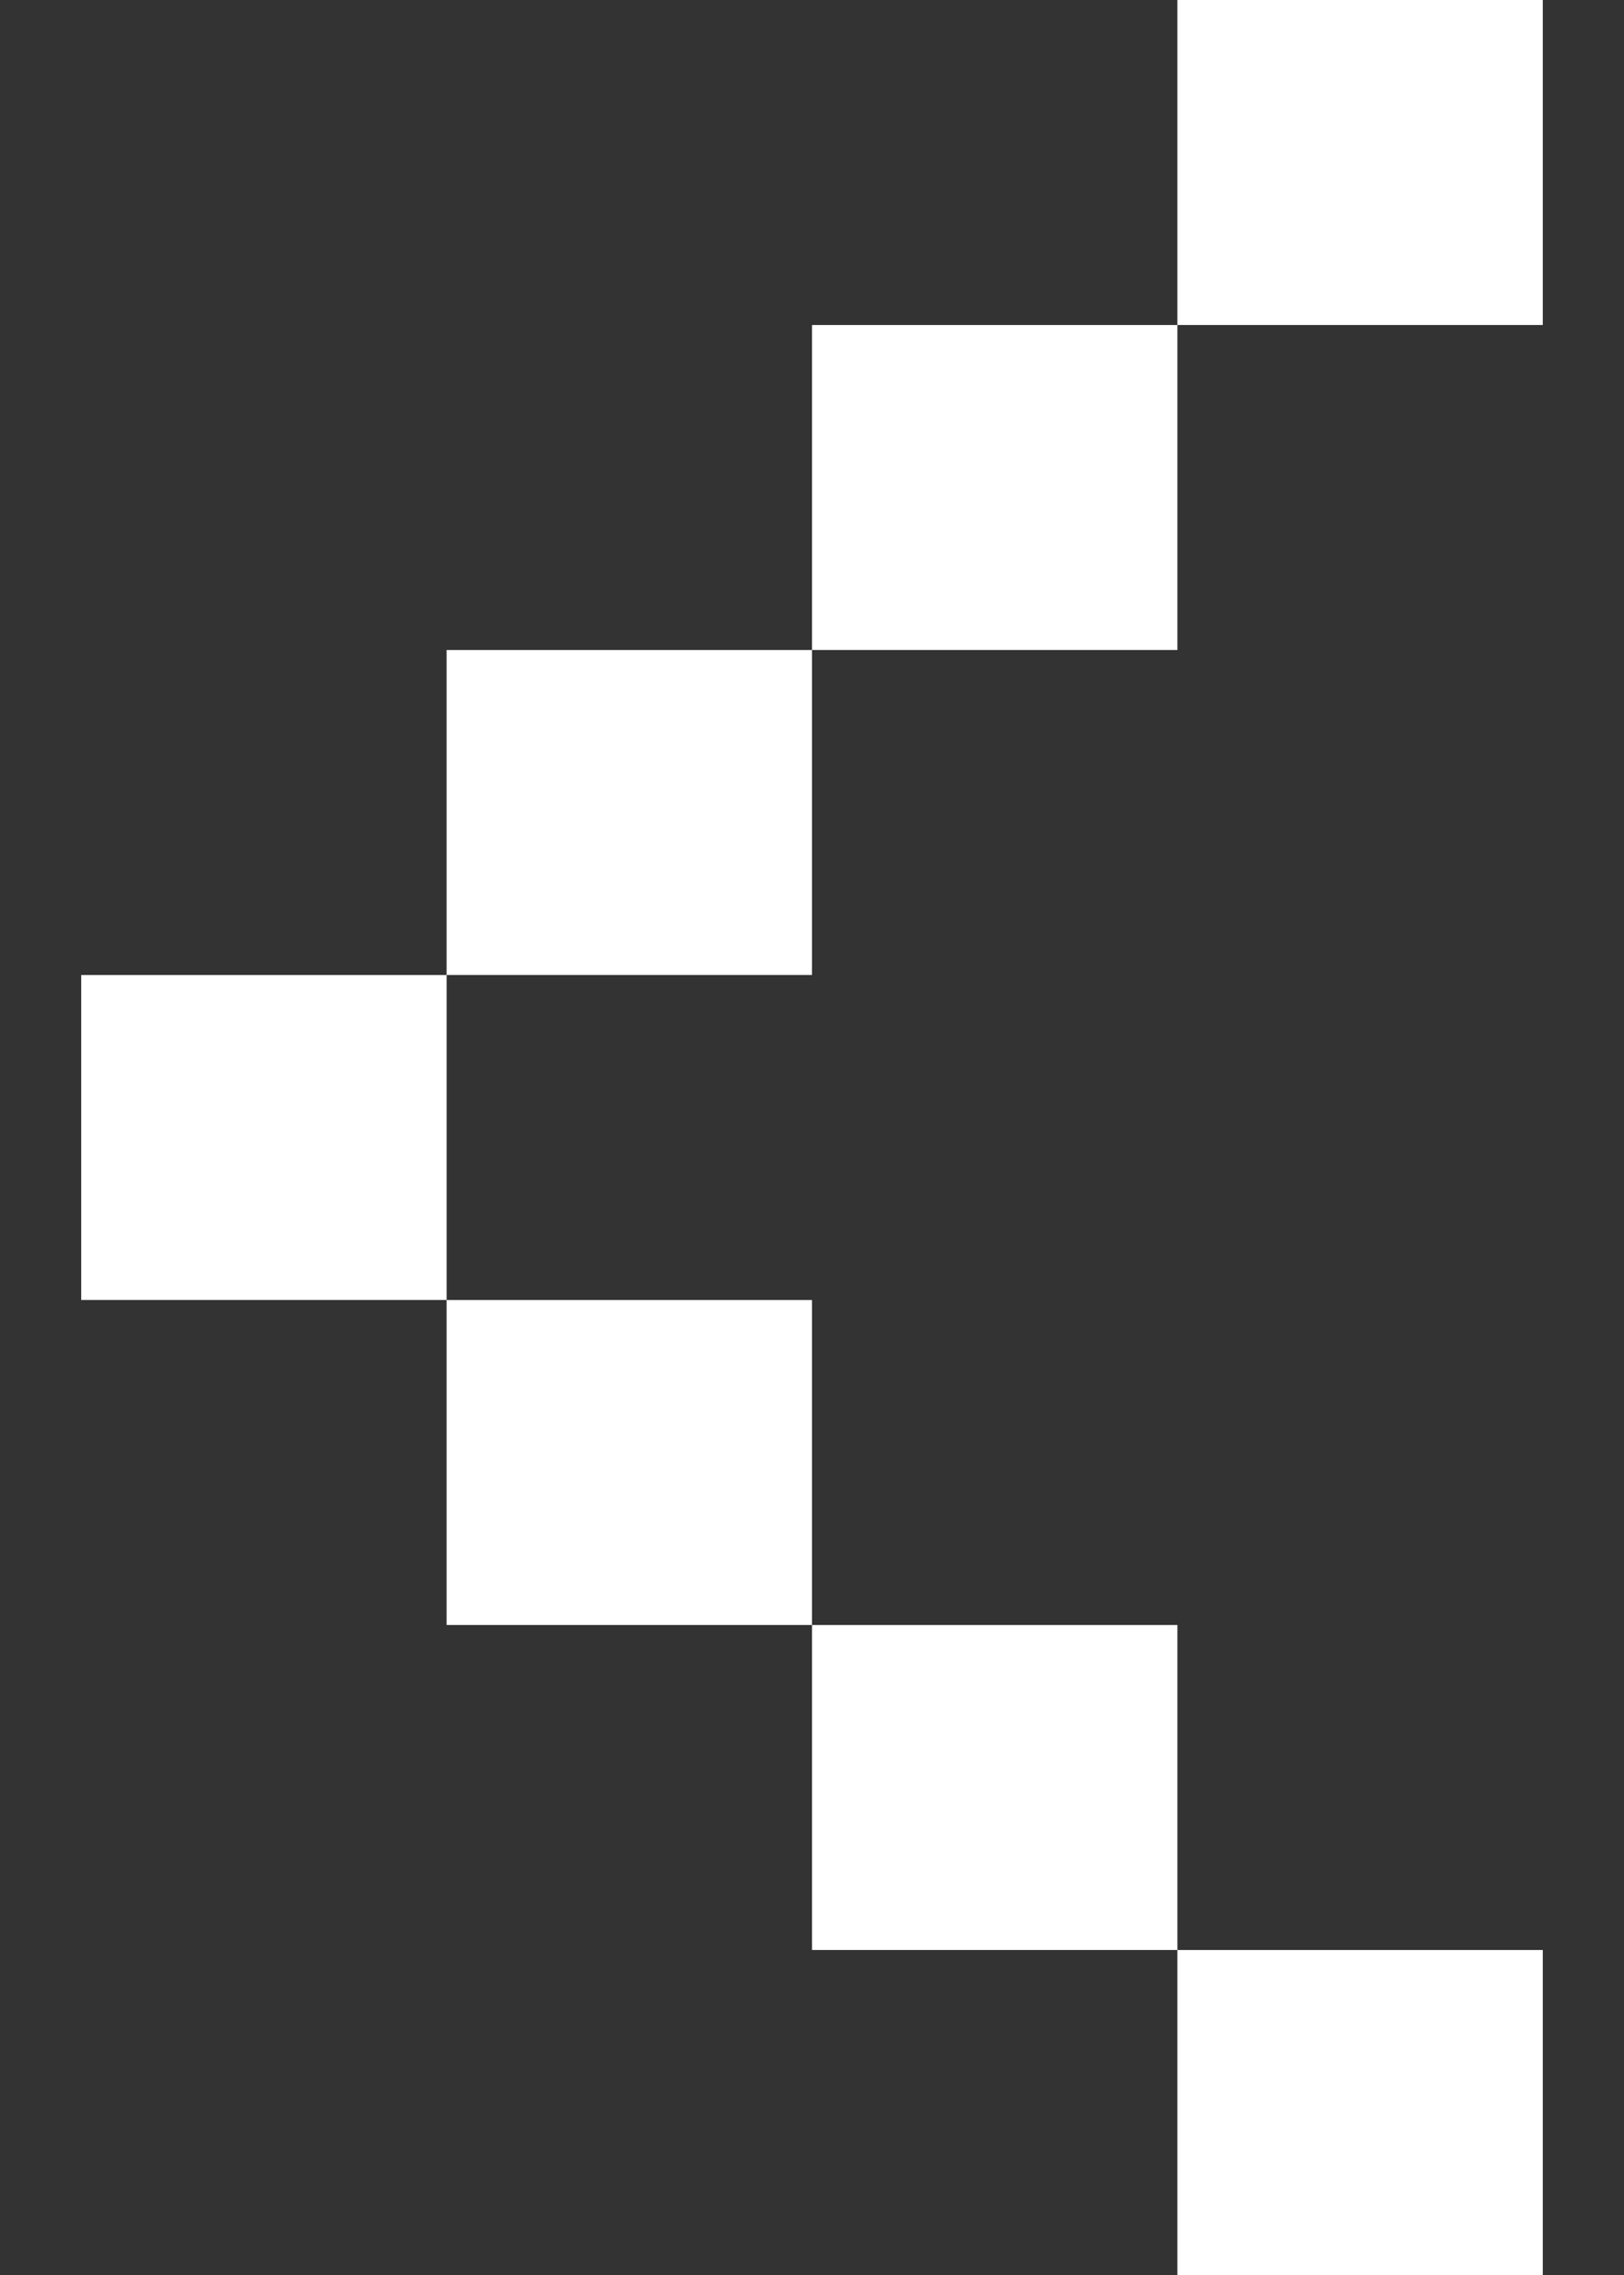 <svg width="10" height="14" viewBox="0 0 10 14" fill="none" xmlns="http://www.w3.org/2000/svg">
<rect x="0" y="0" width="10" height="14" fill="#333333" stroke="none"/>
<path d="M9.5 14L7.25 14L7.25 12L9.5 12L9.5 14Z" fill="white"/>
<path d="M2.75 6L2.75 4L5 4L5 6L2.75 6Z" fill="white"/>
<path d="M7.25 12L5 12L5 10L7.25 10L7.25 12Z" fill="white"/>
<path d="M5 4L5 2L7.25 2L7.25 4L5 4Z" fill="white"/>
<path d="M5 10L2.75 10L2.75 8L5 8L5 10Z" fill="white"/>
<path d="M7.25 2L7.25 -1.96701e-07L9.5 0L9.5 2L7.25 2Z" fill="white"/>
<path d="M2.75 8L0.5 8L0.5 6L2.75 6L2.75 8Z" fill="white"/>
</svg>
